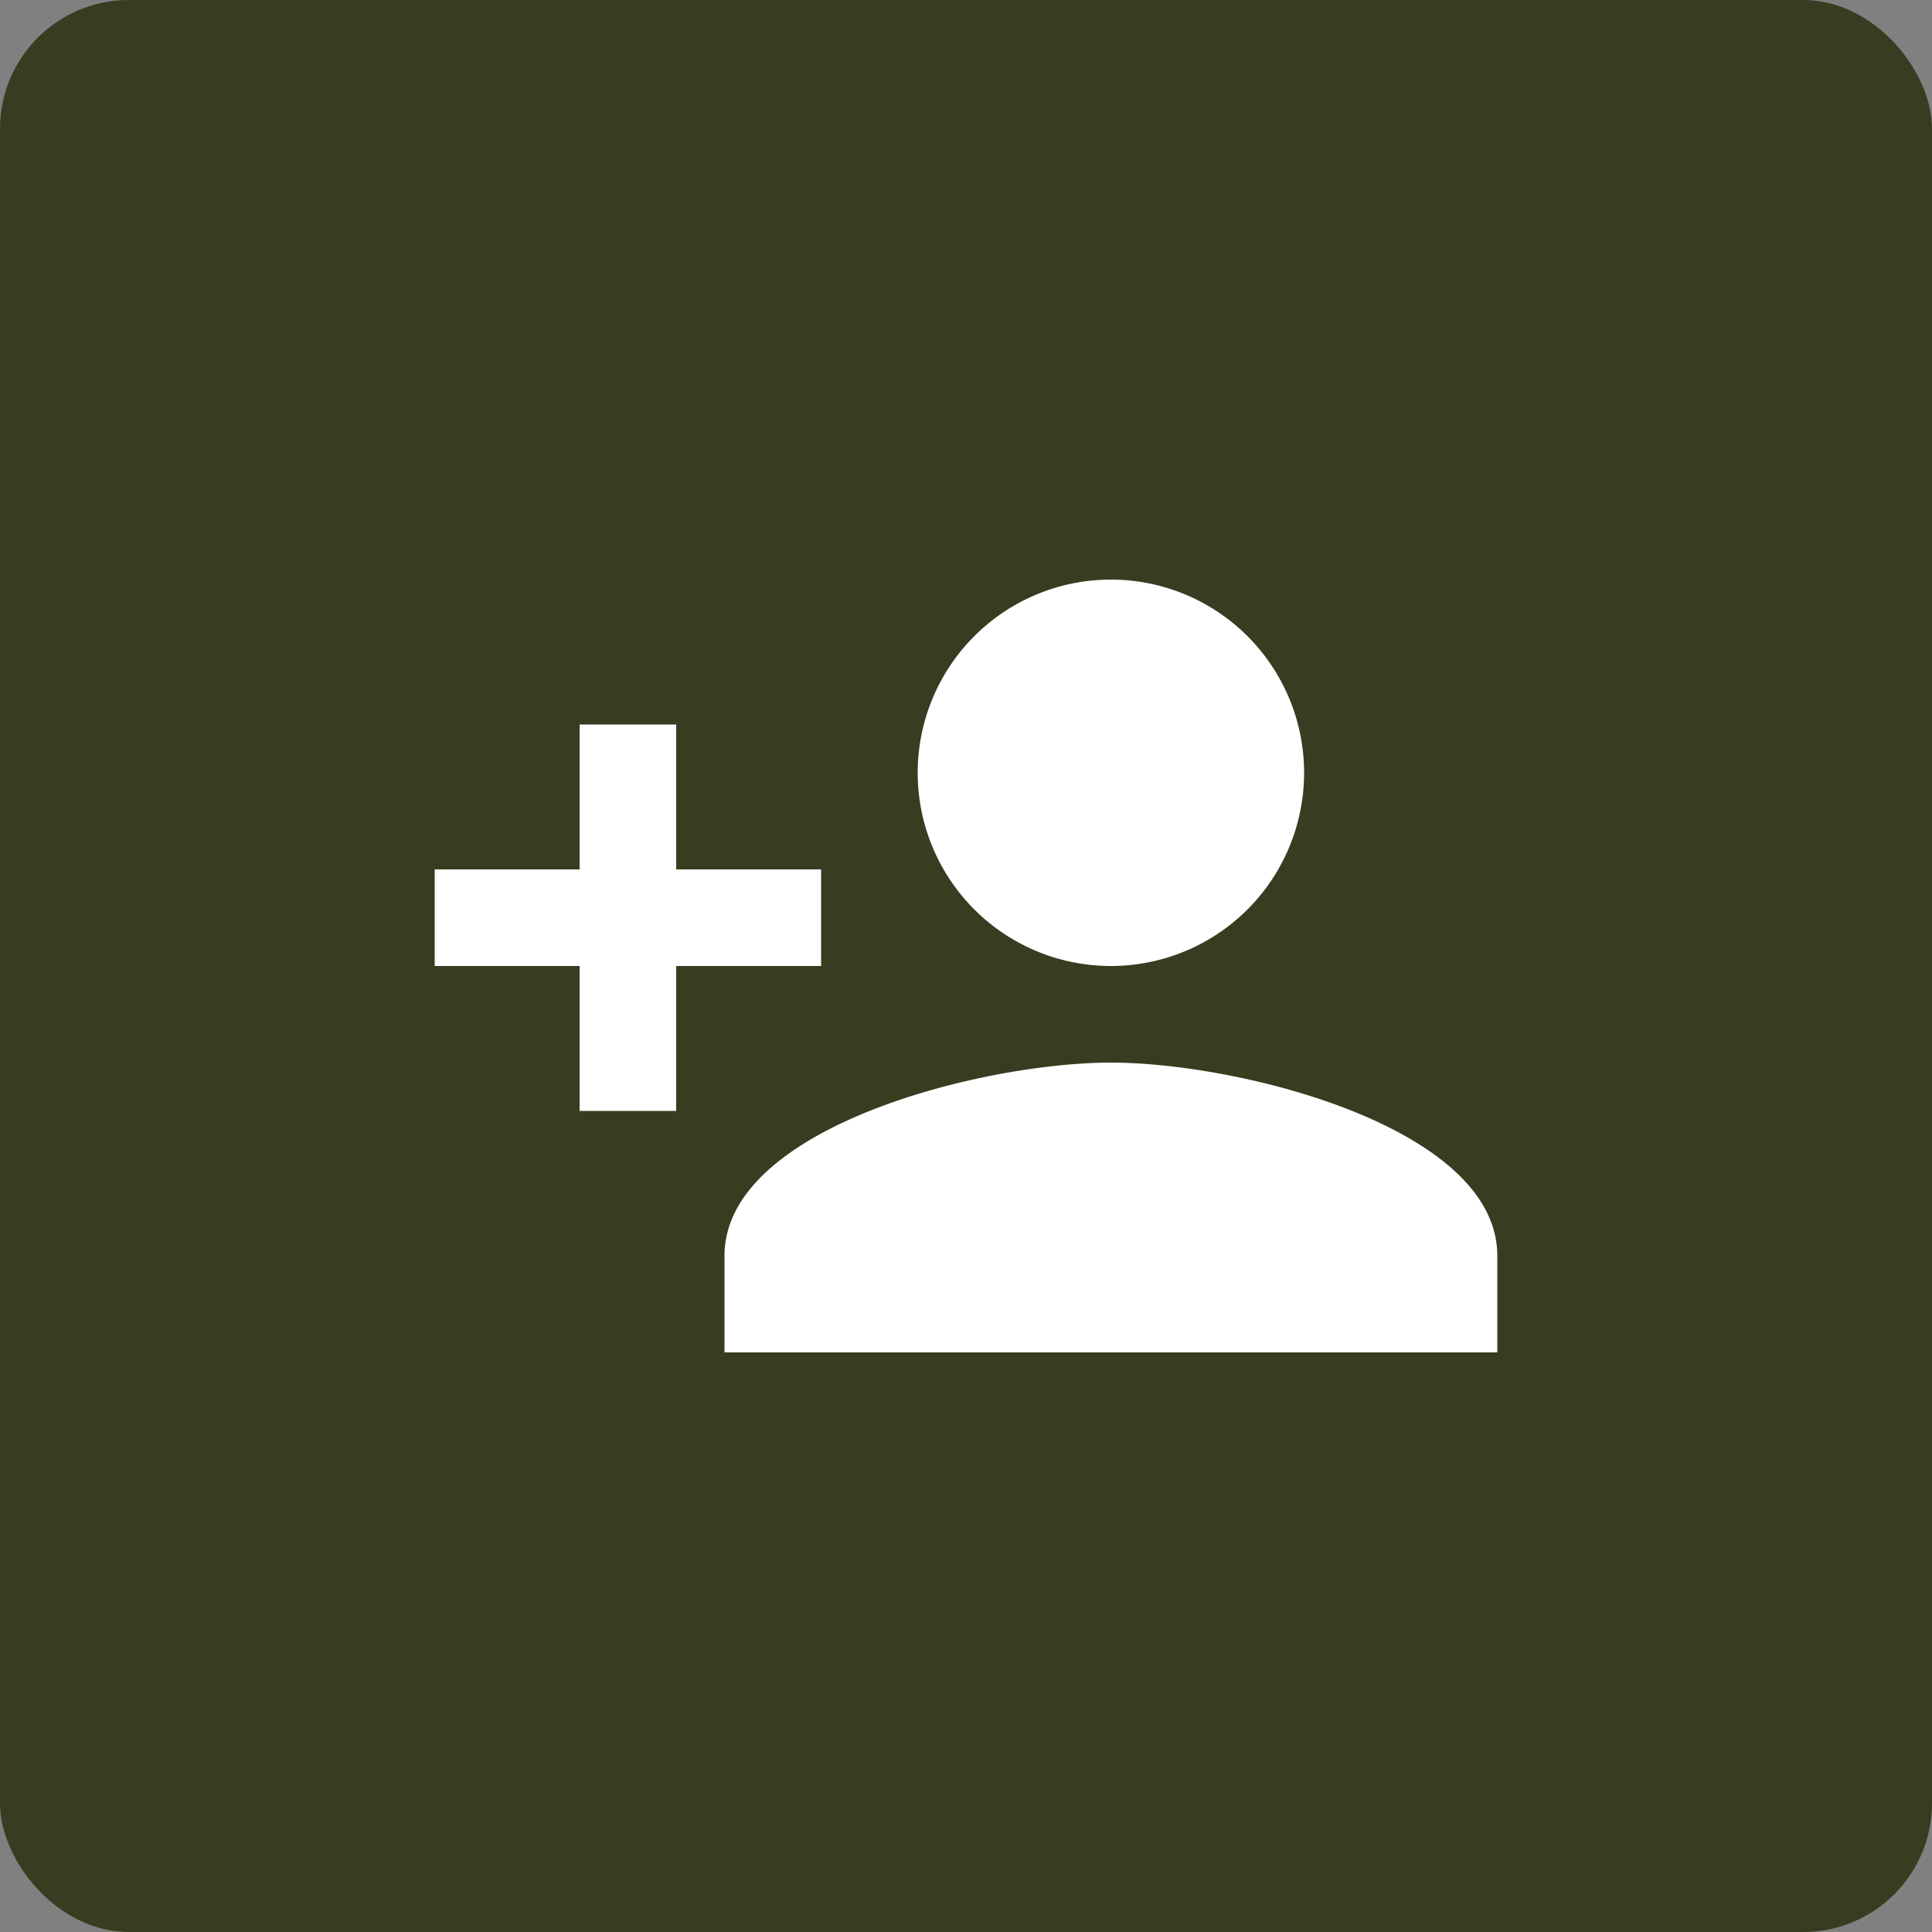 <svg xmlns="http://www.w3.org/2000/svg" width="60" height="60" viewBox="0 0 60 60">
    <rect x="0" y="0" width="60" height="60" fill="#808080" stroke="none"/>
    <rect width="60" height="60" fill="#373d20" rx="4"/>
    <g>
        <path fill="none" d="M0 0h36v36H0z" transform="translate(12 12)"/>
        <path fill="#fff" d="M22 16a6 6 0 1 0-6-6 6 6 0 0 0 6 6zM8.5 13V8.5h-3V13H1v3h4.5v4.5h3V16H13v-3zM22 19c-4 0-12 2.01-12 6v3h24v-3c0-3.99-7.995-6-12-6z" transform="translate(12 12) translate(.5 2)"/>
    </g>
</svg>
